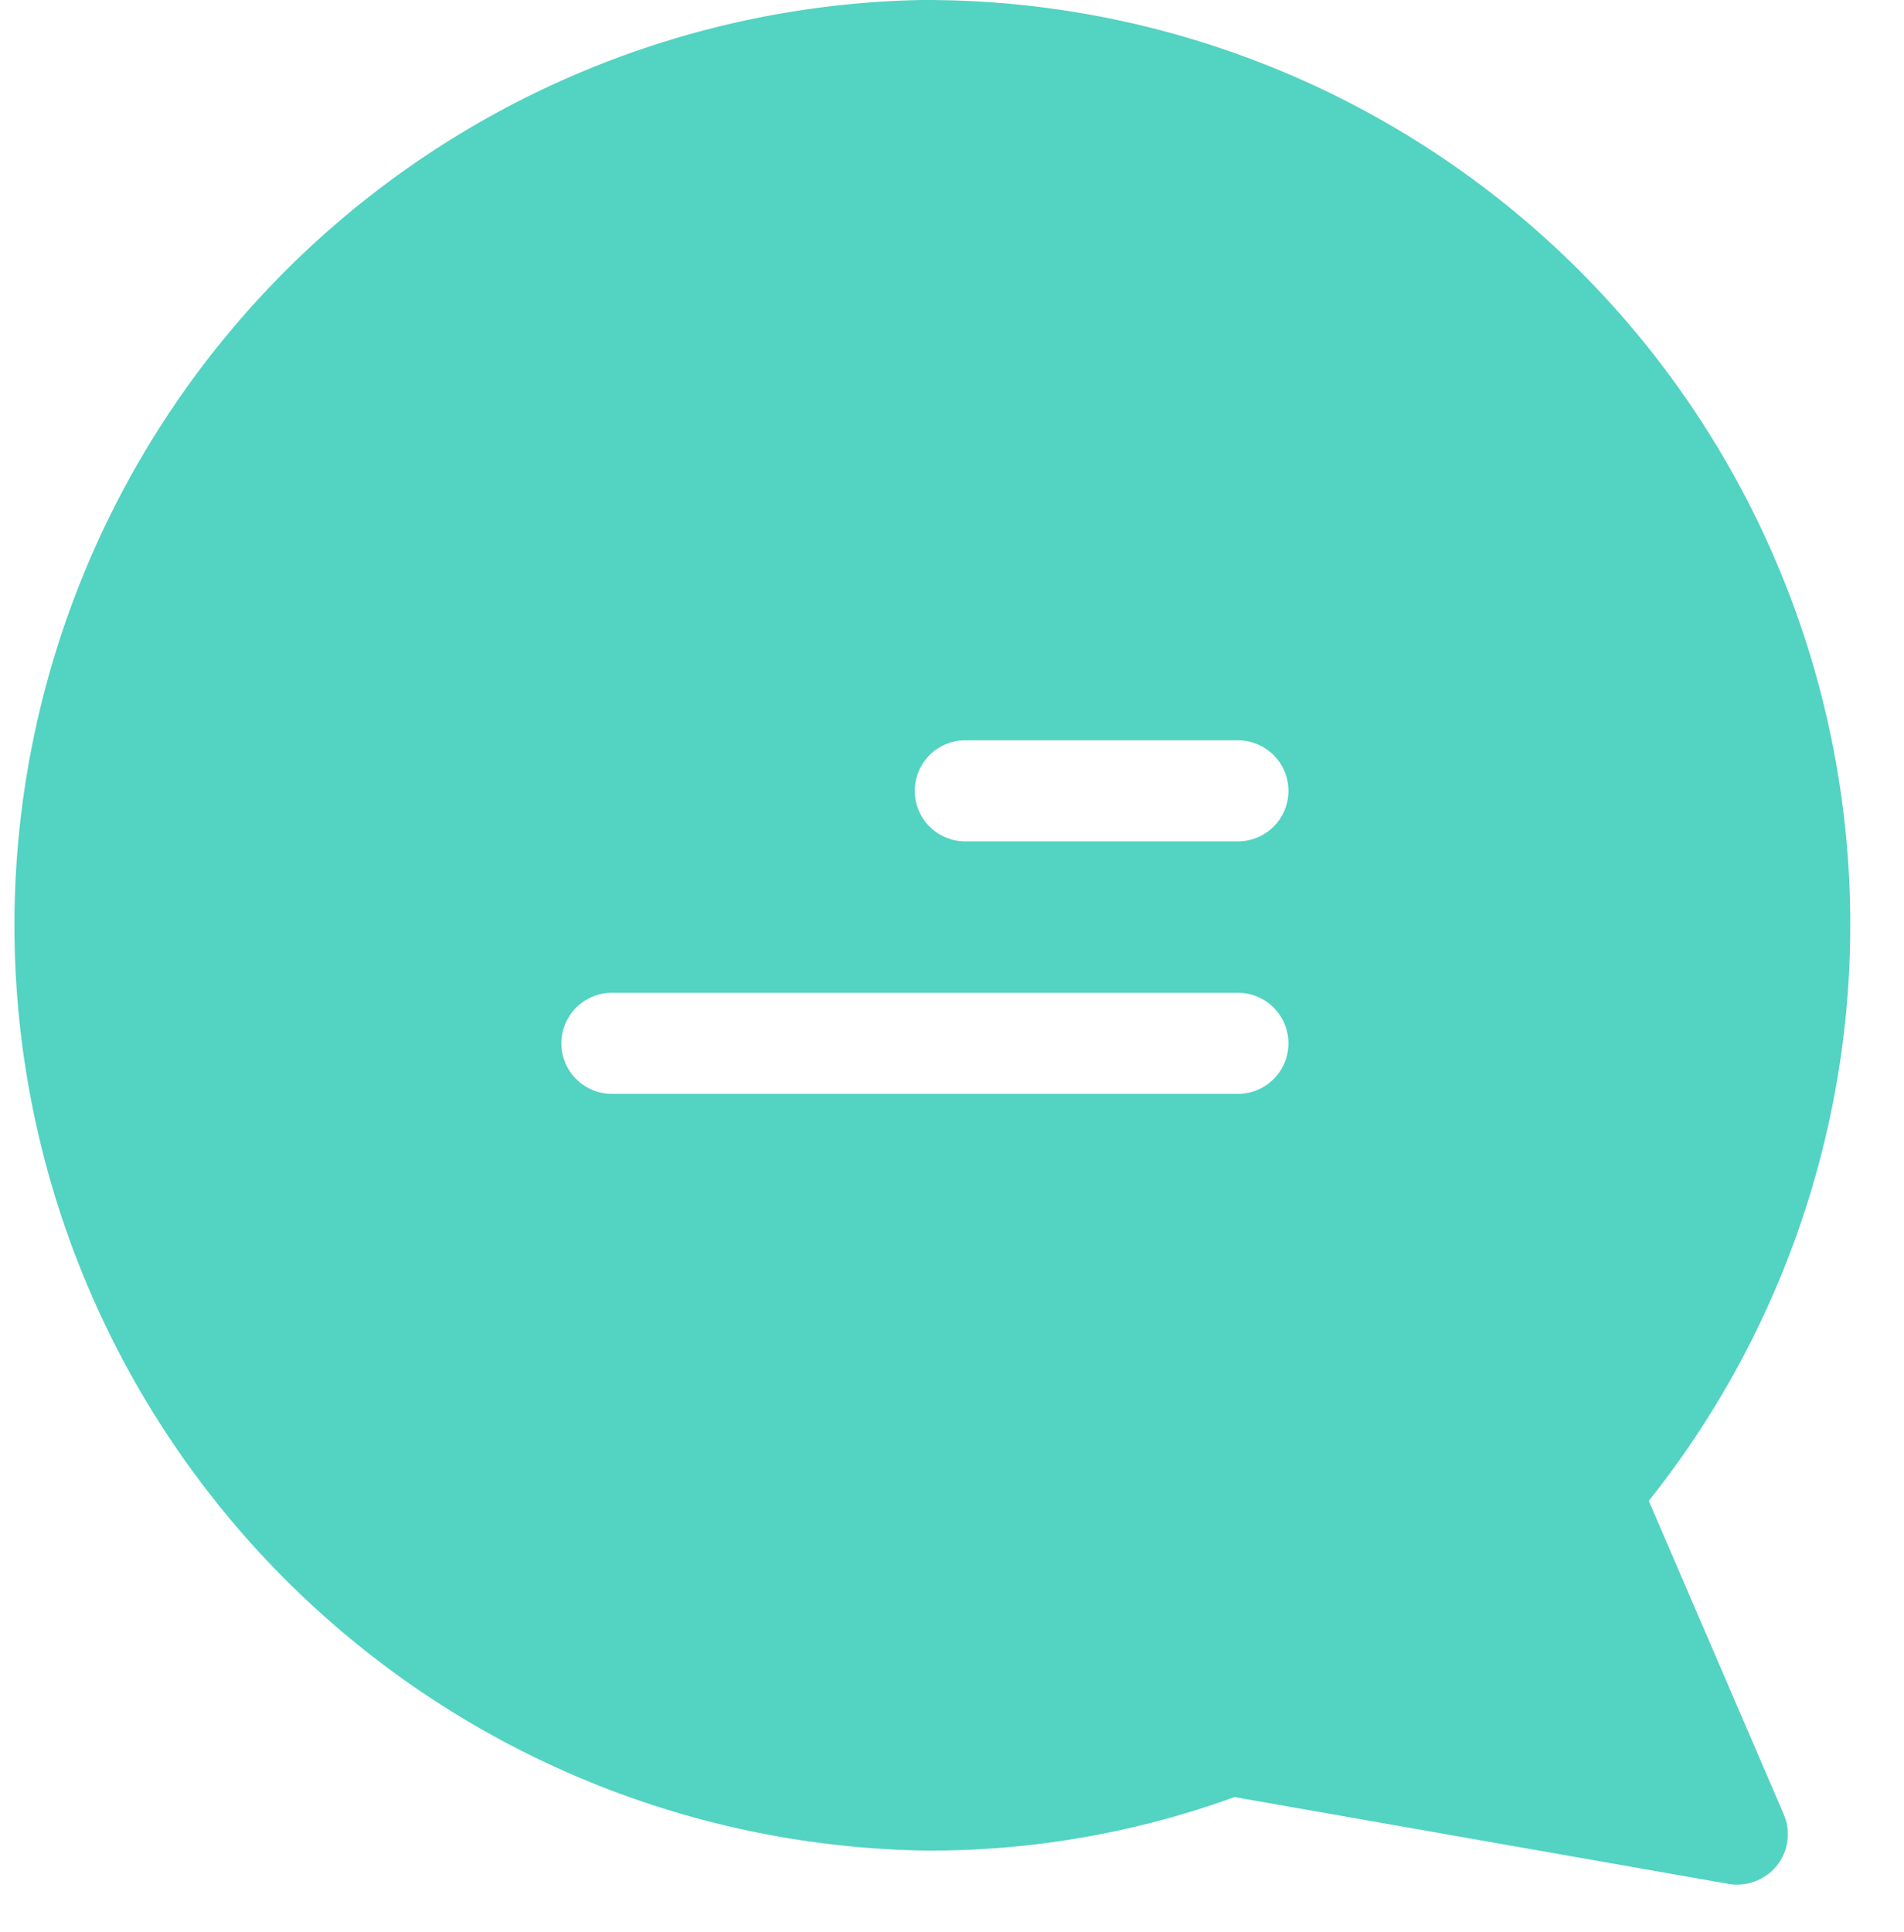 <svg id="Group_42373" data-name="Group 42373" xmlns="http://www.w3.org/2000/svg" width="20.21" height="20.5" viewBox="0 0 20.21 20.5">
  <rect id="Rectangle_19" data-name="Rectangle 19" width="20" height="20" transform="translate(0.21 0.5)" fill="none"/>
  <g id="chat">
    <g id="Group_38" data-name="Group 38">
      <path id="Path_2" data-name="Path 2" d="M13.14,0h.032a9.811,9.811,0,0,1,7.695,15.926L22.3,19.253a.533.533,0,0,1-.279.7.545.545,0,0,1-.305.038l-5.246-.922a9.454,9.454,0,0,1-3.269.568A9.82,9.82,0,0,1,13.14,0Zm3.365,7.856H13.612a.536.536,0,0,0,0,1.072h2.894a.536.536,0,0,0,0-1.072ZM9.861,11.607h6.645a.536.536,0,0,0,0-1.072H9.861a.536.536,0,1,0,0,1.072Z" transform="translate(-3.366)" fill="#53d3c2"/>
    </g>
  </g>
</svg>
